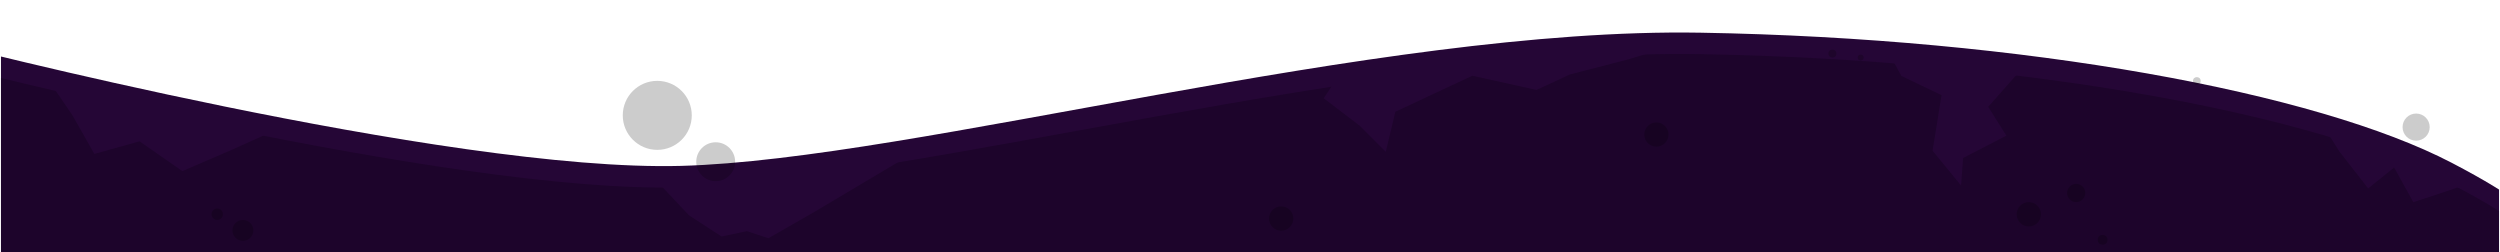 <svg xmlns="http://www.w3.org/2000/svg" xmlns:xlink="http://www.w3.org/1999/xlink" width="1980" height="199.825" viewBox="-9.128 0 23404.255 2362">
<defs>
    <style>
      .cls-1 {
        fill: #250636;
      }

      .cls-1, .cls-2 {
        fill-rule: evenodd;
      }

      .cls-2 {
        fill: #1d042b;
      }

      .cls-3 {
        opacity: 0.2;
      }
    </style>
    <clipPath id="clip-path">
      <rect width="23386" height="2362"/>
    </clipPath>
  </defs>
  <g clip-path="url(#clip-path)">
    <path id="Shape_1_copy" data-name="Shape 1 copy" class="cls-1" d="M-541,395S4171.64,1612.52,6367,1553,12870.8,254.012,15910,306s5767.5,559.355,7031,1217,826,782,826,782l-196,3224L-957,4935Z"/>
    <path class="cls-2" d="M-541,596S4171.64,1813.52,6367,1754,12870.8,455.012,15910,507s5767.5,559.35,7031,1217,826,782,826,782l-196,3224L-957,5136Z"/>
    <path class="cls-1" d="M23113,1717l-529,176-180-325-243,196-269-345-140-223Z"/>
    <path class="cls-1" d="M18916,647l-312,353,170,270-405,209-19,258-267-326,84-520-376-180-92-169Z"/>
    <path class="cls-1" d="M15789,386l-559,171-542,140-313,145-601-133-720,337-90,375-244-244-337-257,150-225Z"/>
    <path class="cls-1" d="M8531,1439l-925,550-421,241-203-66-236,50-305-198-296-315Z"/>
    <path class="cls-1" d="M2582,1213l-418,188-466,201-401-279L874,1441,670,1081,472,791Z"/>
    <circle class="cls-3" cx="15497.5" cy="1259.5" r="113.5"/>
    <circle id="Ellipse_1_copy_8" data-name="Ellipse 1 copy 8" class="cls-3" cx="20557" cy="758" r="36"/>
    <circle id="Ellipse_1_copy_7" data-name="Ellipse 1 copy 7" class="cls-3" cx="17145.5" cy="501.5" r="37.5"/>
    <circle id="Ellipse_1_copy_6" data-name="Ellipse 1 copy 6" class="cls-3" cx="17410" cy="539" r="28"/>
    <circle id="Ellipse_1_copy" data-name="Ellipse 1 copy" class="cls-3" cx="6691" cy="1514" r="182"/>
    <circle id="Ellipse_1_copy_2" data-name="Ellipse 1 copy 2" class="cls-3" cx="6144" cy="1080" r="323"/>
    <circle id="Ellipse_1_copy_4" data-name="Ellipse 1 copy 4" class="cls-3" cx="2265" cy="2157" r="98"/>
    <circle id="Ellipse_1_copy_5" data-name="Ellipse 1 copy 5" class="cls-3" cx="2024.5" cy="2005.5" r="53.5"/>
    <circle id="Ellipse_1_copy_3" data-name="Ellipse 1 copy 3" class="cls-3" cx="11985" cy="2046" r="114"/>
    <circle id="Ellipse_1_copy_9" data-name="Ellipse 1 copy 9" class="cls-3" cx="18984" cy="2006" r="114"/>
    <circle id="Ellipse_1_copy_10" data-name="Ellipse 1 copy 10" class="cls-3" cx="19427.5" cy="1806.5" r="85.5"/>
    <circle id="Ellipse_1_copy_12" data-name="Ellipse 1 copy 12" class="cls-3" cx="22610" cy="1190" r="127"/>
    <circle id="Ellipse_1_copy_11" data-name="Ellipse 1 copy 11" class="cls-3" cx="19675" cy="2245" r="46"/>
  </g>
</svg>
